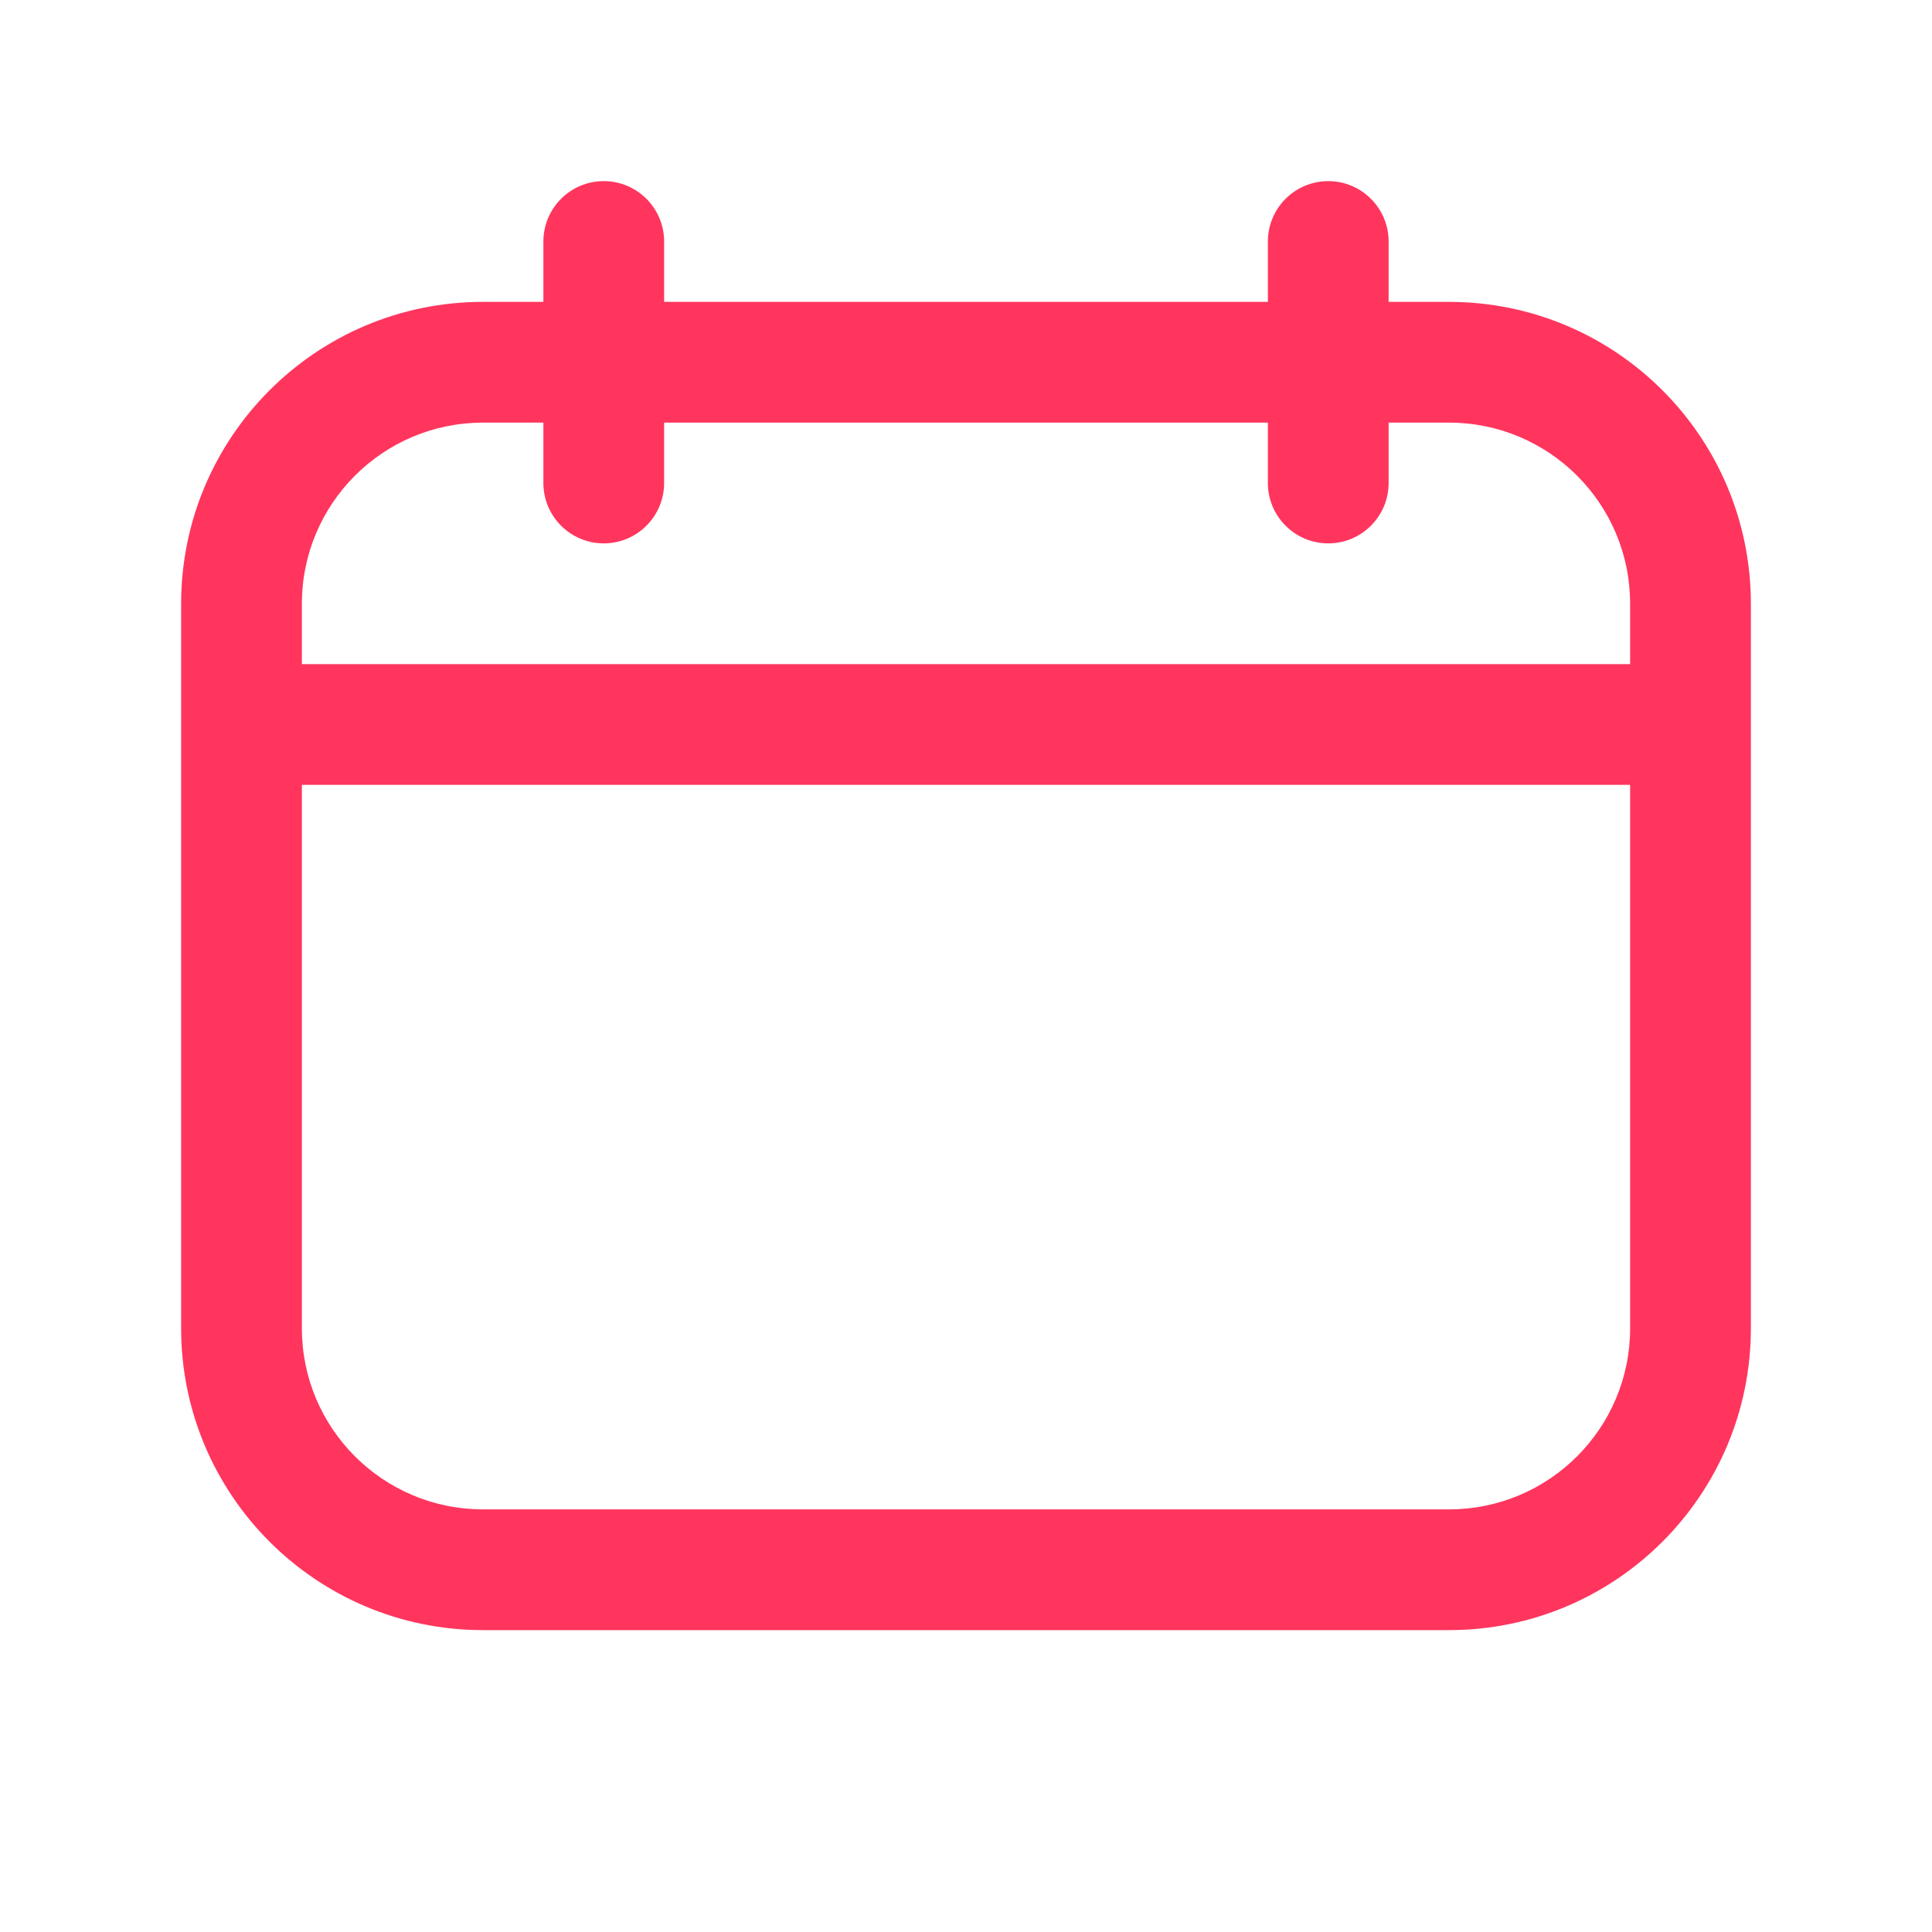 <svg width="32" height="32" viewBox="0 0 32 32" fill="none" xmlns="http://www.w3.org/2000/svg">
<path fill-rule="evenodd" clip-rule="evenodd" d="M11 4C11 3.448 10.552 3 10 3C9.448 3 9 3.448 9 4V5H8C5.239 5 3 7.239 3 10V22C3 24.761 5.239 27 8 27H24C26.761 27 29 24.761 29 22V10C29 7.239 26.761 5 24 5H23V4C23 3.448 22.552 3 22 3C21.448 3 21 3.448 21 4V5H11V4ZM27 11V10C27 8.343 25.657 7 24 7H23V8C23 8.552 22.552 9 22 9C21.448 9 21 8.552 21 8V7H11V8C11 8.552 10.552 9 10 9C9.448 9 9 8.552 9 8V7H8C6.343 7 5 8.343 5 10V11H27ZM5 13H27V22C27 23.657 25.657 25 24 25H8C6.343 25 5 23.657 5 22V13Z" fill="#FF355E"/>
</svg>
